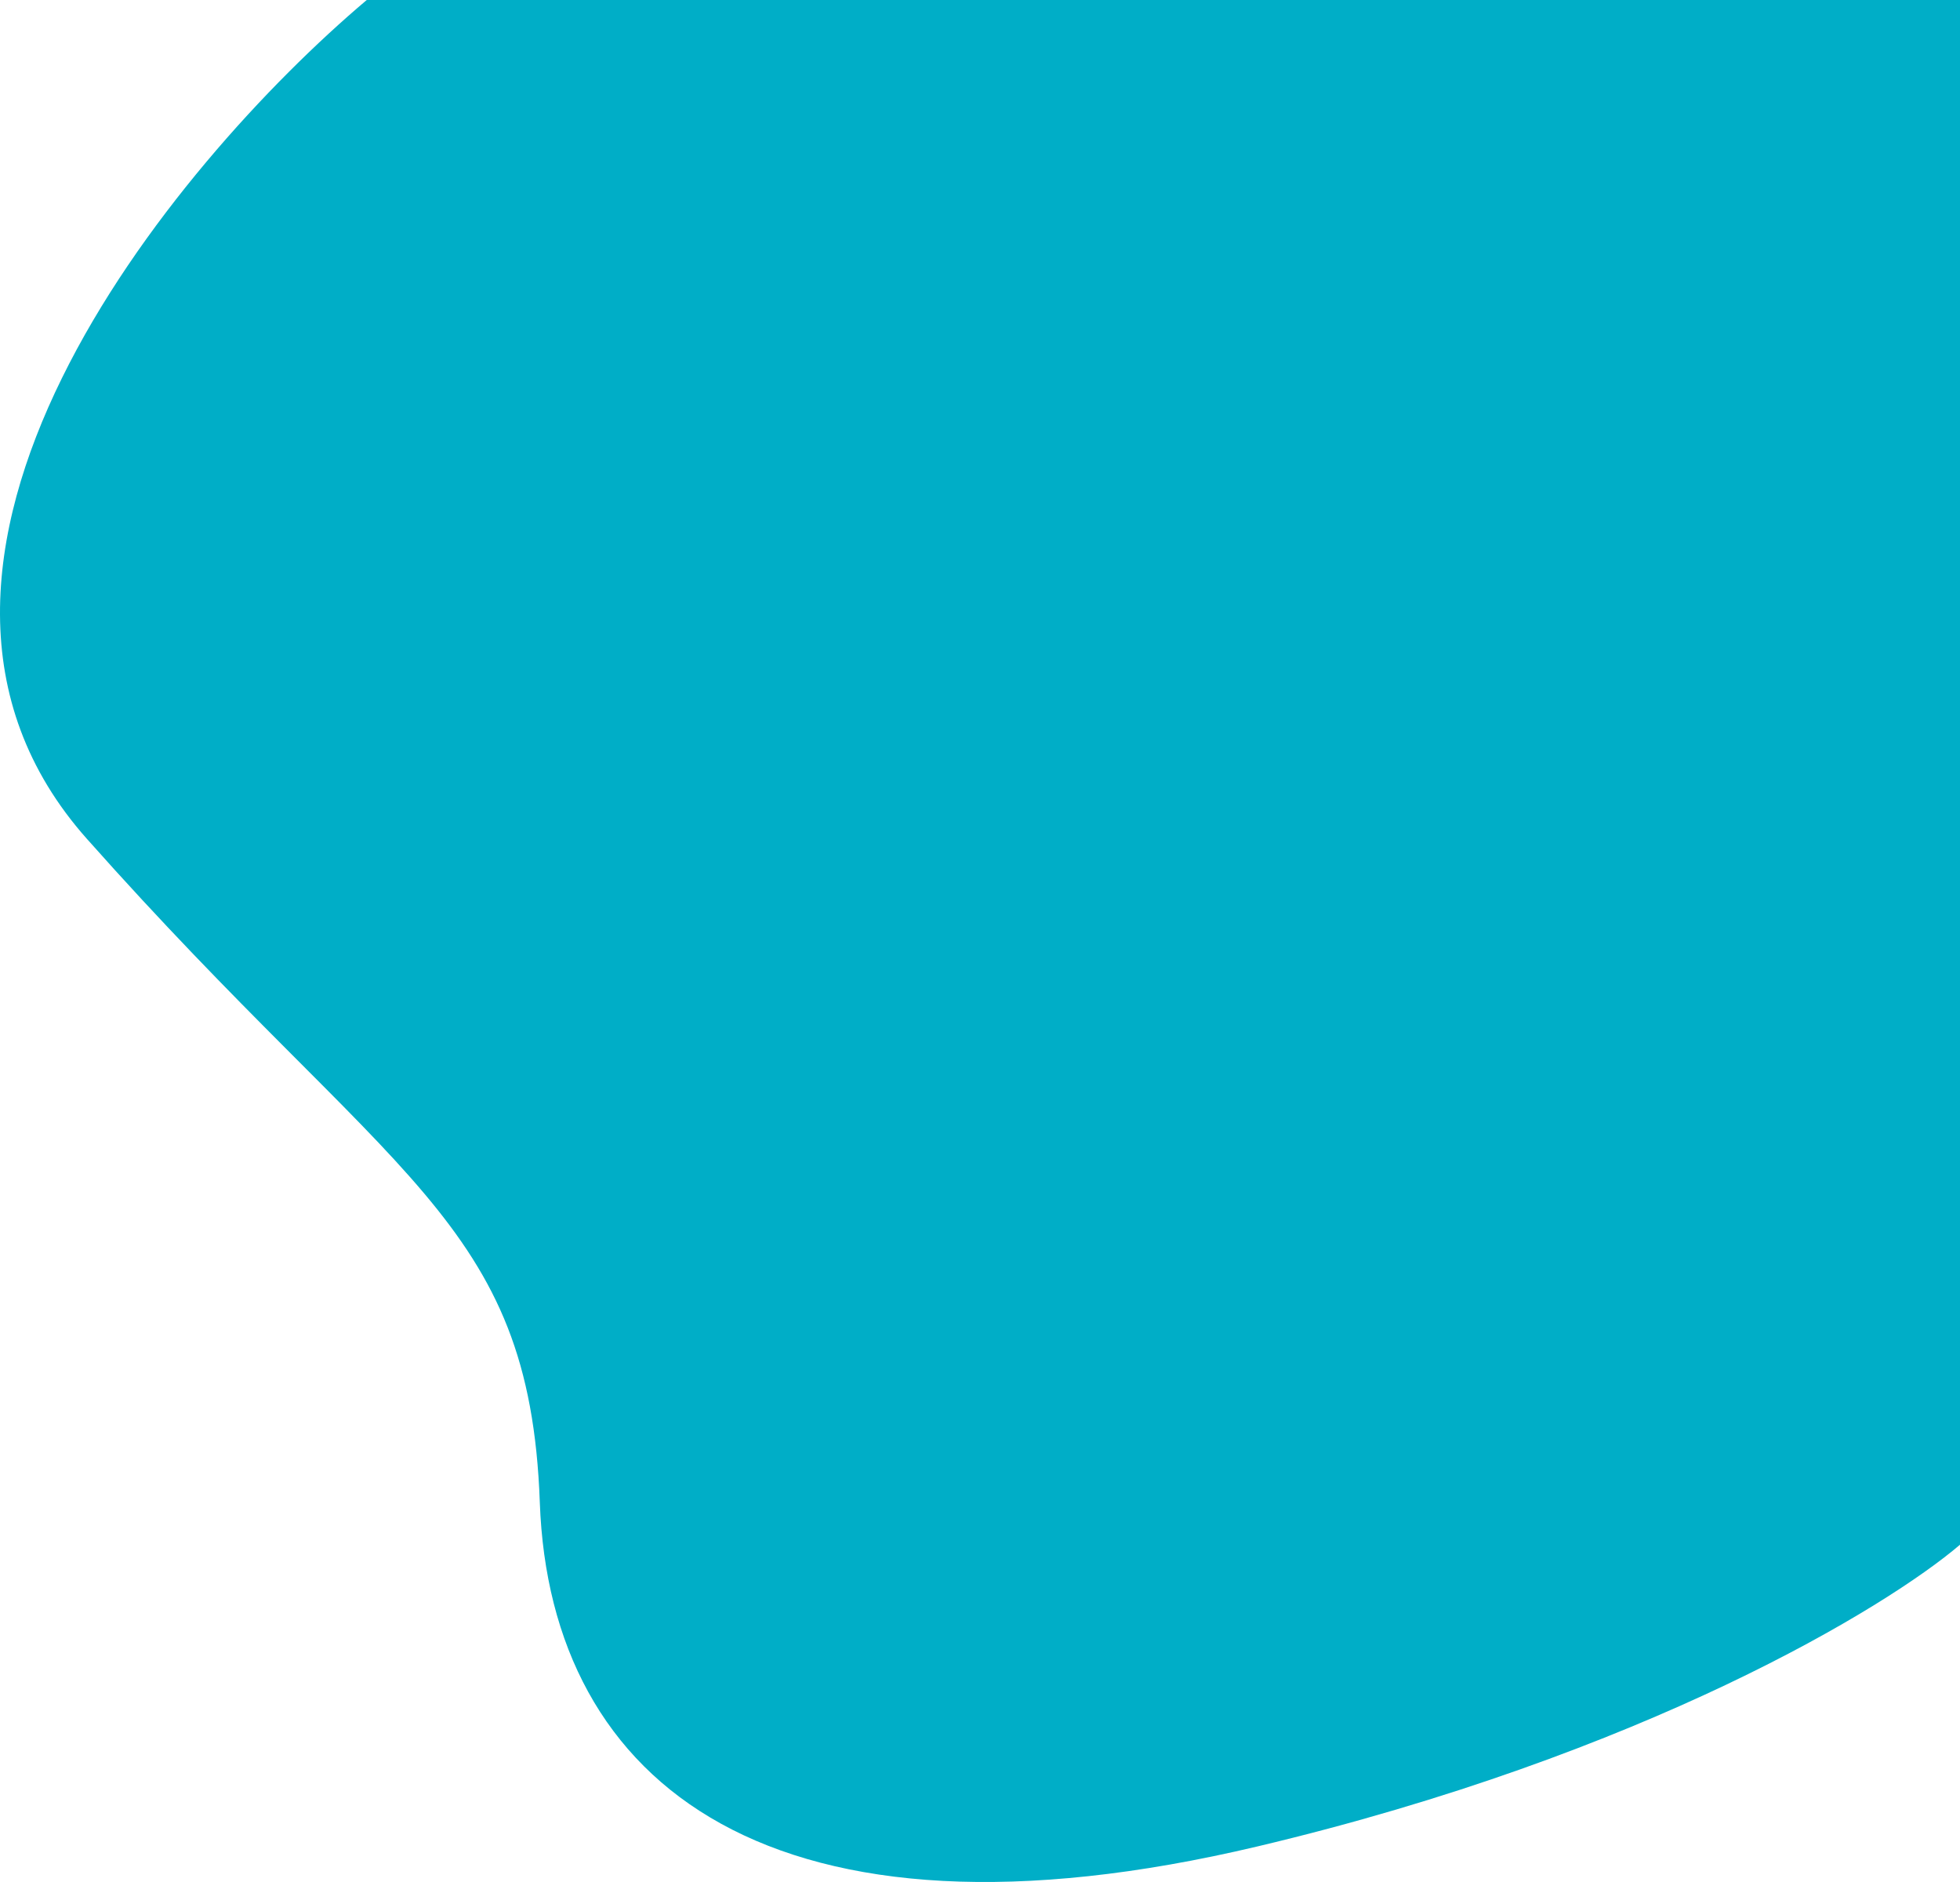 <svg viewBox="0 0 725 696" fill="none" xmlns="http://www.w3.org/2000/svg">
<path d="M32.099 310.178C-58.279 208.422 63.481 60.994 135.658 0H725V571.264C698.012 594.323 608.261 648.92 465.162 682.839C286.288 725.237 203.441 660.524 199.676 555.643C195.91 450.763 145.073 437.374 32.099 310.178Z" fill="#00AEC7"/>
</svg>
